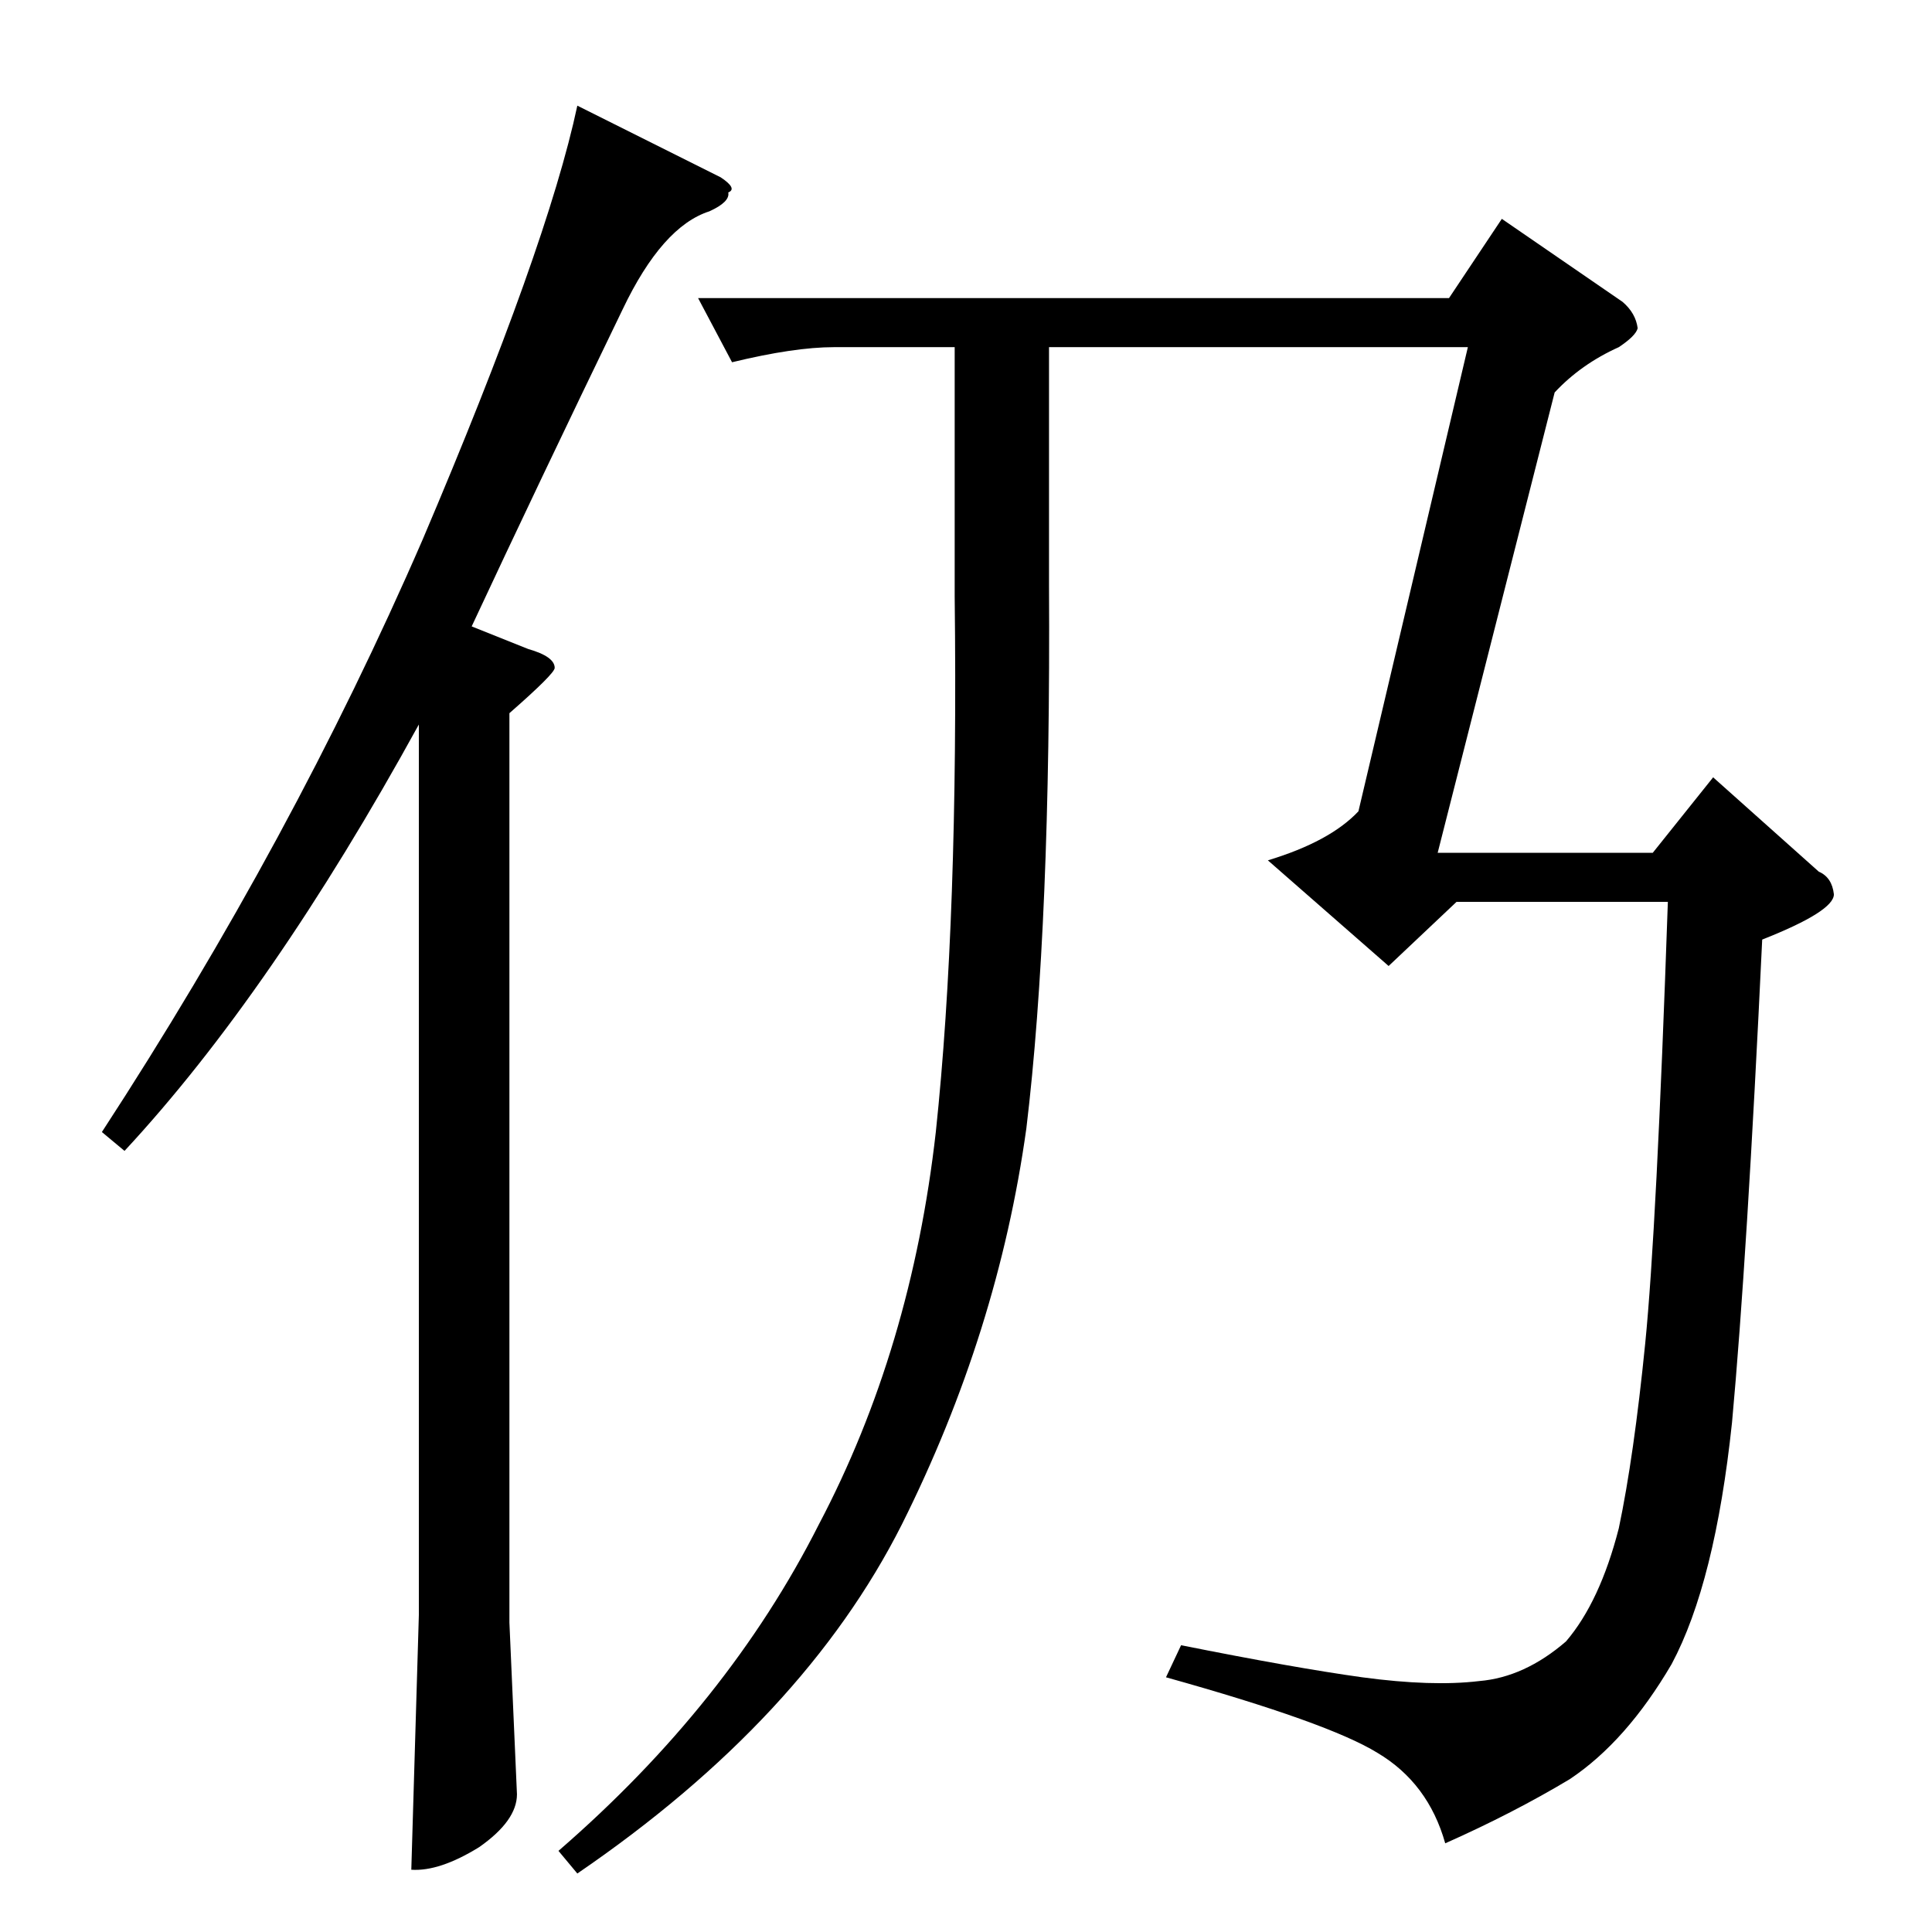 <?xml version="1.0" standalone="no"?>
<!DOCTYPE svg PUBLIC "-//W3C//DTD SVG 1.1//EN" "http://www.w3.org/Graphics/SVG/1.1/DTD/svg11.dtd" >
<svg xmlns="http://www.w3.org/2000/svg" xmlns:xlink="http://www.w3.org/1999/xlink" version="1.1" viewBox="0 -205 1024 1024">
  <g transform="matrix(1 0 0 -1 0 819)">
   <path fill="currentColor"
d="M506 840h-64q-21 0 -54 -8l-18 34h398l28 42l64 -44q7 -6 8 -14q-1 -4 -10 -10q-20 -9 -34 -24l-62 -244h114l32 40l56 -50q7 -3 8 -12q0 -9 -38 -24q-8 -169 -16 -256q-9 -85 -32 -128q-24 -41 -54 -61q-30 -18 -66 -34q-9 32 -36 48q-26 16 -112 40l8 17q60 -12 96 -17
q37 -5 62 -2q24 2 46 21q18 21 28 60q8 38 14 98t12 234h-112l-36 -34l-64 56q33 10 48 26l58 246h-222v-126q1 -180 -12 -288q-15 -108 -66 -210q-52 -103 -172 -185l-10 12q90 78 138 173q49 93 62 208q12 113 10 284v132v0v0v0zM382 930q9 -6 4 -8q1 -5 -10 -10
q-25 -8 -46 -52q-45 -93 -80 -168l30 -12q14 -4 14 -10q0 -3 -24 -24v-482l4 -91q0 -14 -20 -28q-21 -13 -36 -12l4 135v472q-78 -142 -156 -226l-12 10q101 155 170 314q66 155 82 230l76 -38v0v0z" />
  </g>

</svg>

